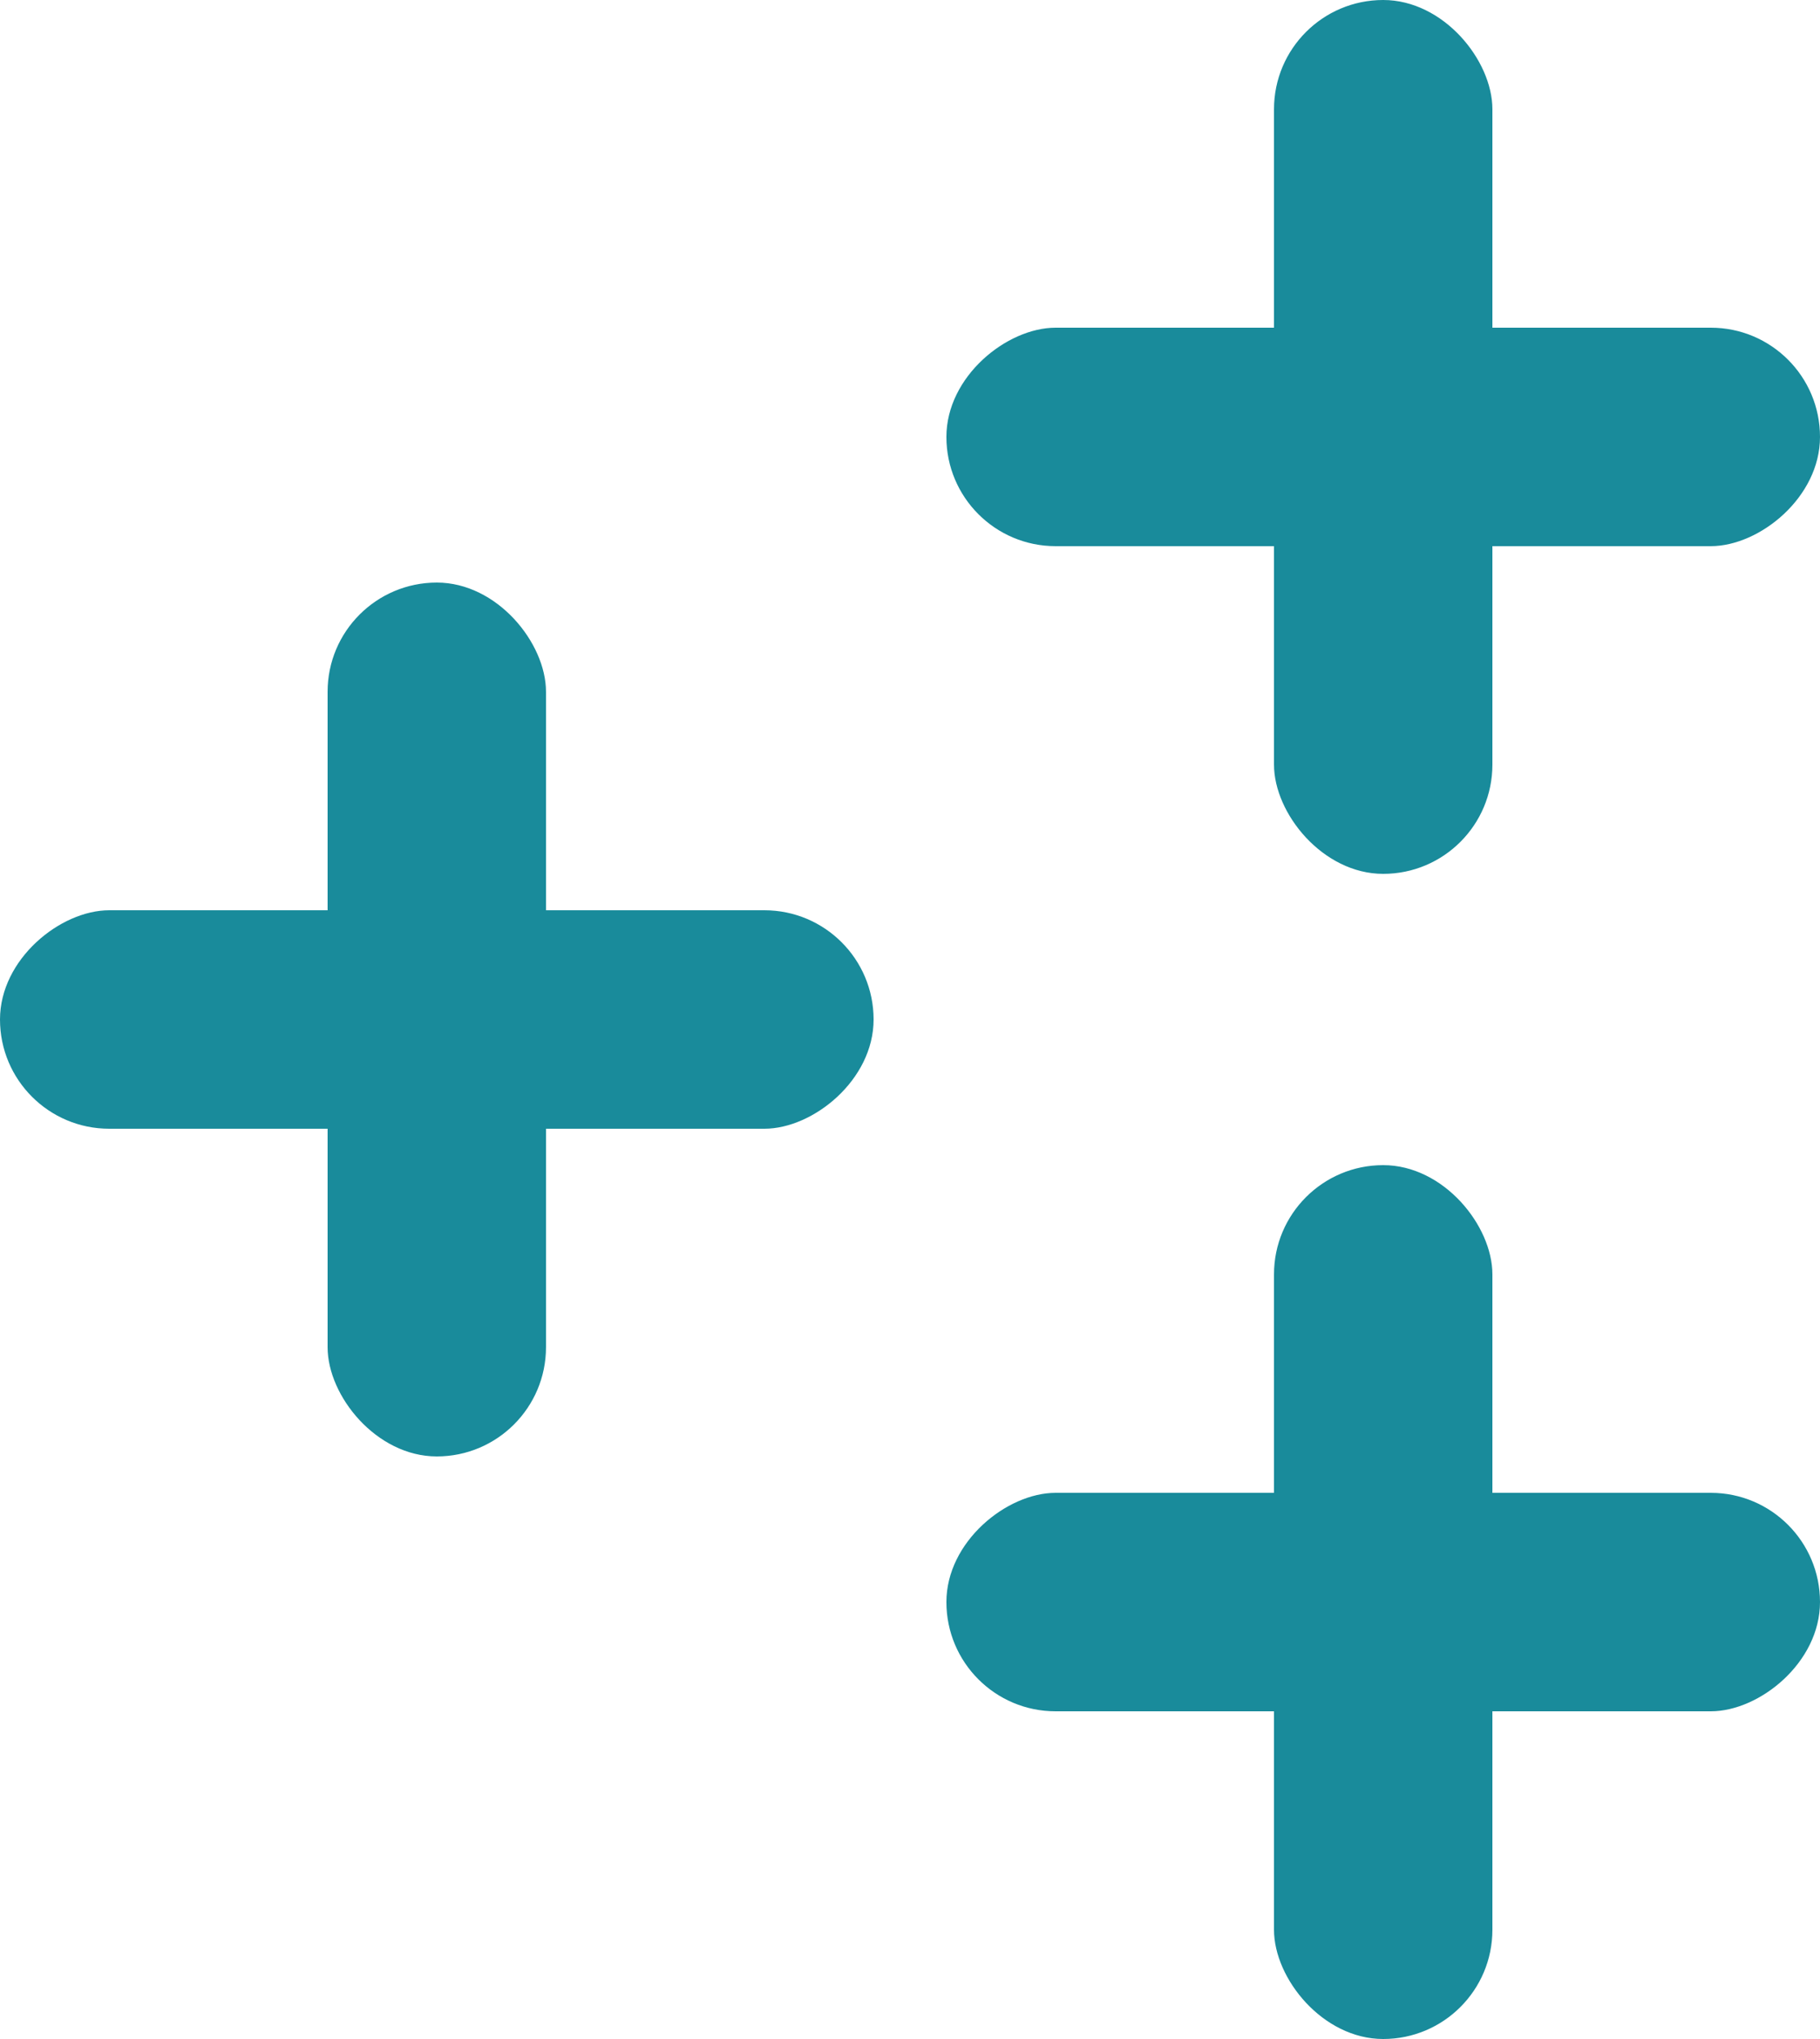 <svg width="50" height="56" viewBox="0 0 50 56" fill="none" xmlns="http://www.w3.org/2000/svg">
<rect x="9" y="16" width="6" height="24" rx="3" fill="#198B9B"/>
<rect y="31" width="6" height="24" rx="3" transform="rotate(-90 0 31)" fill="#198B9B"/>
<rect x="35" y="32" width="6" height="24" rx="3" fill="#198B9B"/>
<rect x="26" y="47" width="6" height="24" rx="3" transform="rotate(-90 26 47)" fill="#198B9B"/>
<rect x="35" width="6" height="24" rx="3" fill="#198B9B"/>
<rect x="26" y="15" width="6" height="24" rx="3" transform="rotate(-90 26 15)" fill="#198B9B"/>
</svg>
